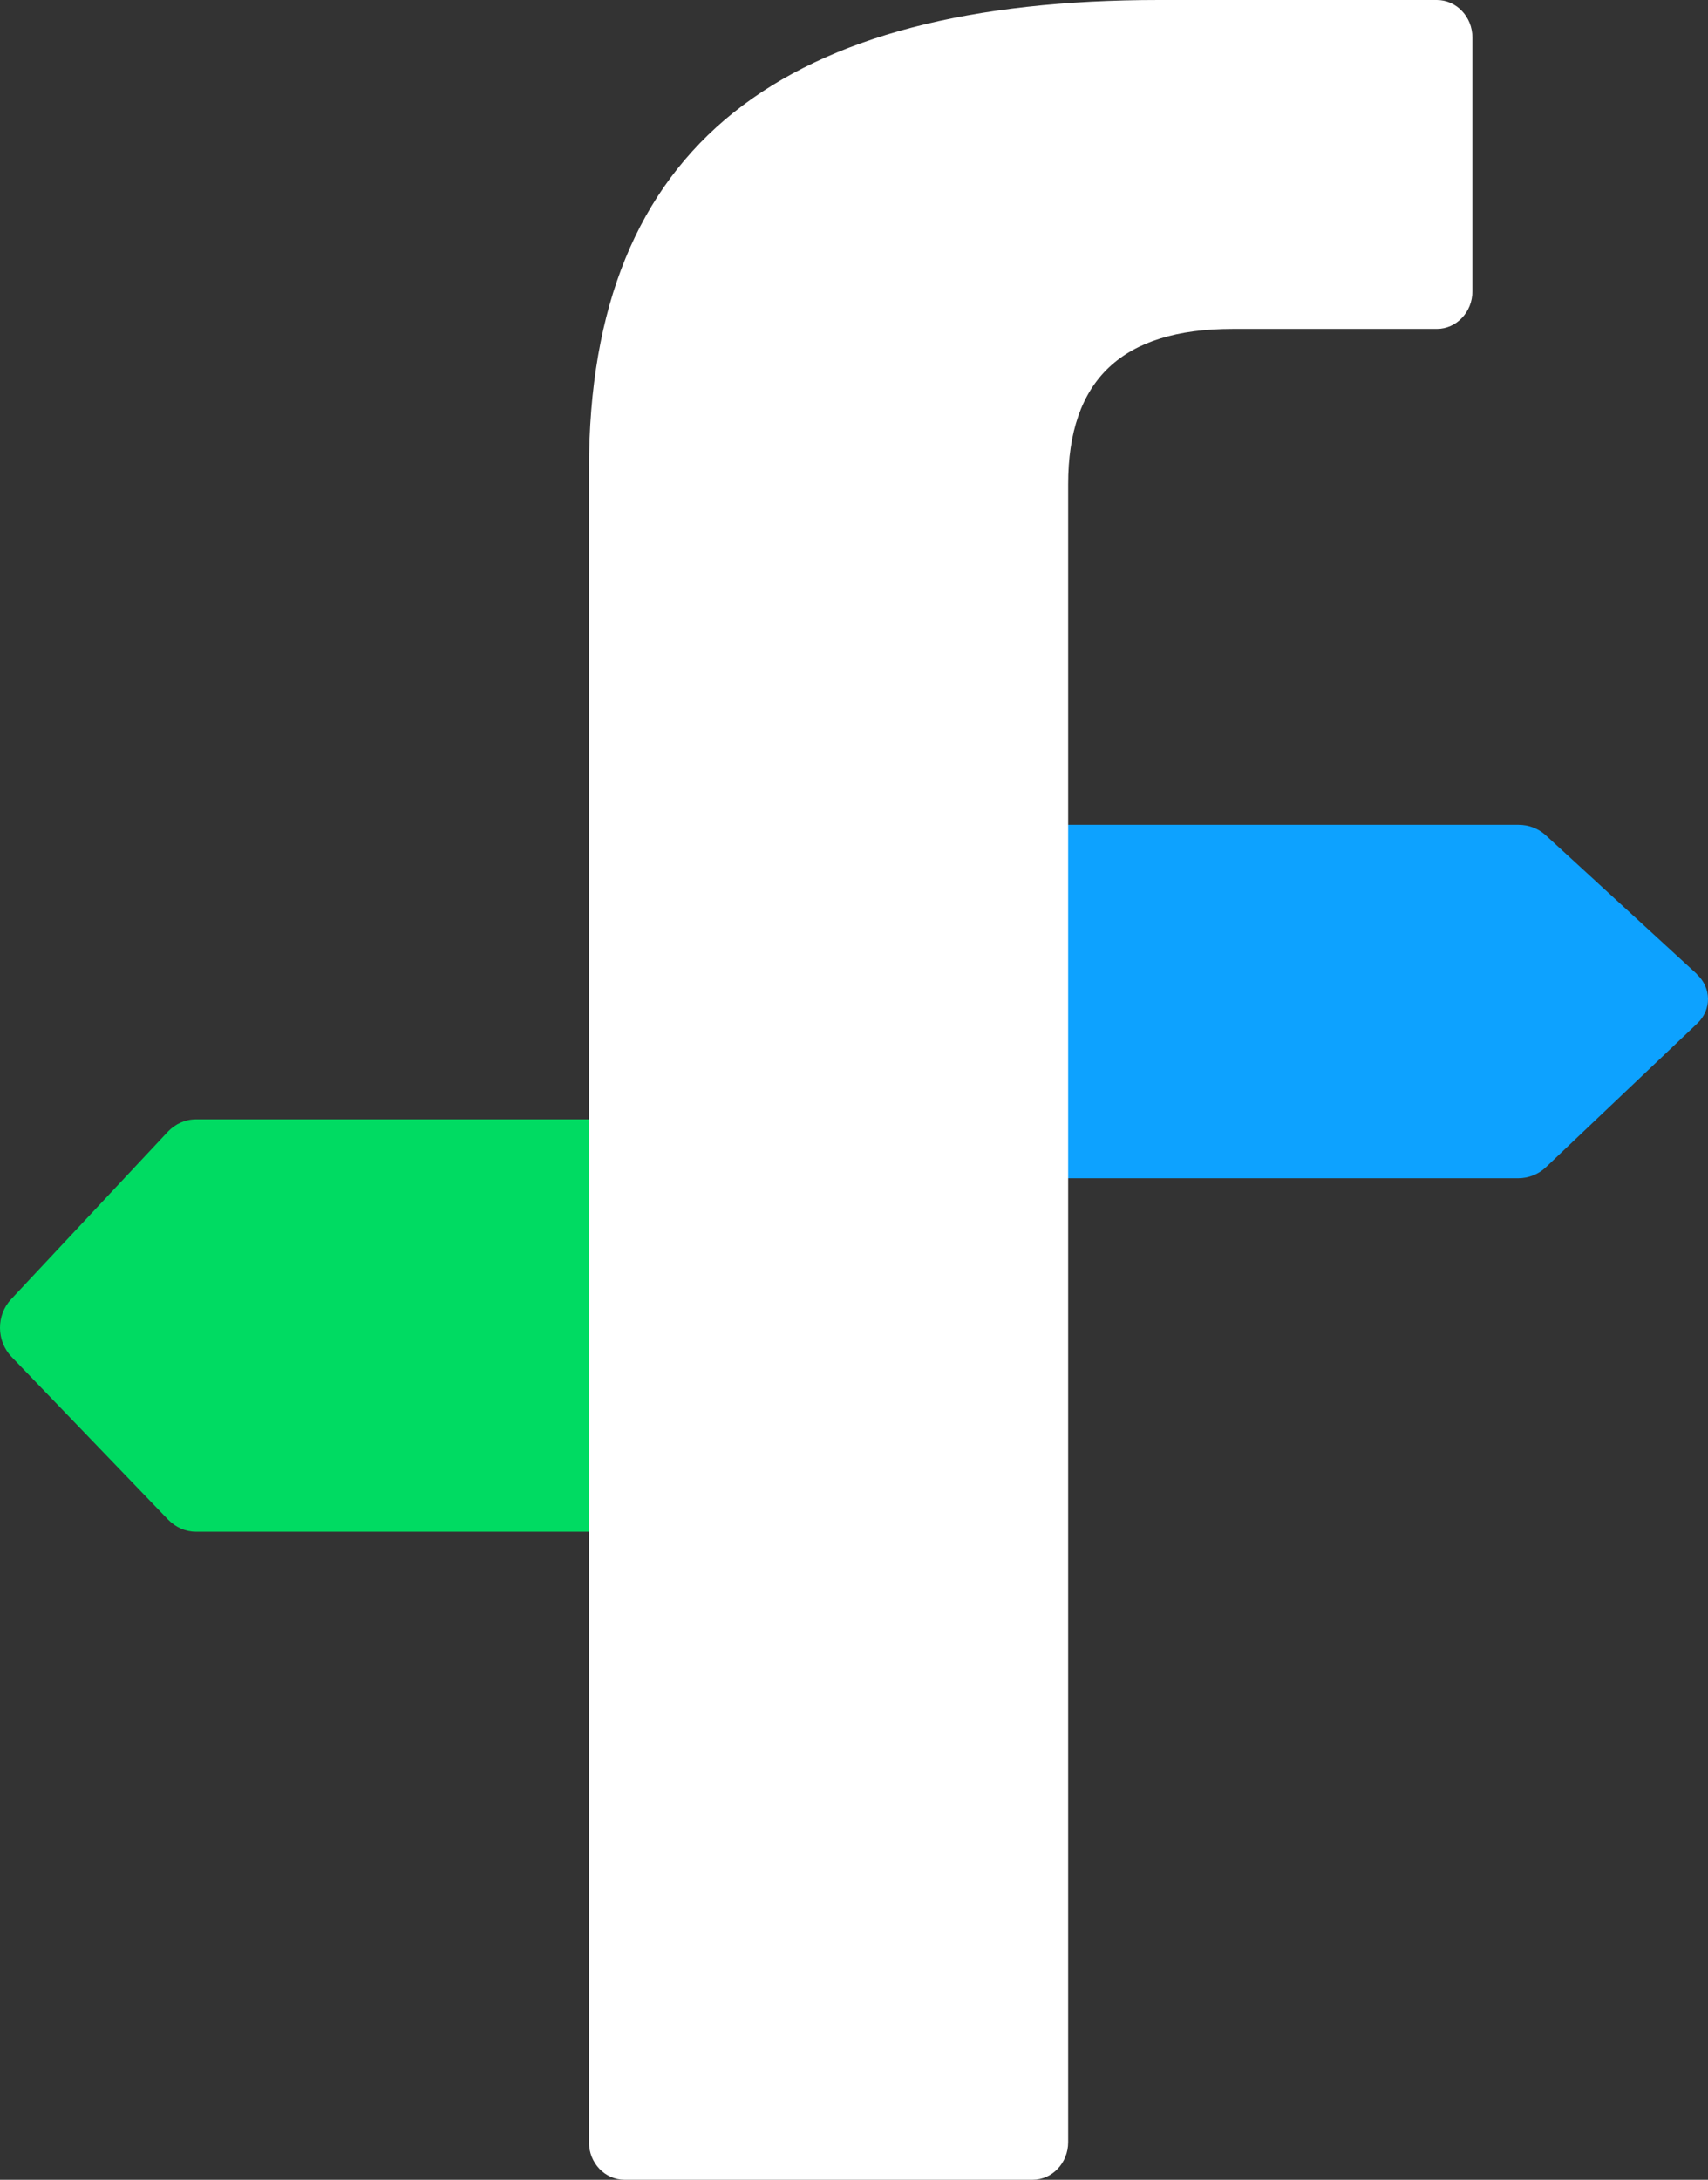 <svg width="29" height="37" viewBox="0 0 29 37" fill="none" xmlns="http://www.w3.org/2000/svg">
<rect x="0" y="0" width="29" height="37" fill="#333333" stroke="none"/>
<path d="M28.809 16.532L26.238 14.171C26.116 14.062 25.955 14 25.786 14H18V20H25.778C25.951 20 26.116 19.934 26.238 19.822L28.817 17.373C29.064 17.14 29.06 16.765 28.809 16.536V16.532Z" fill="#0DA2FF"/>
<path d="M3.327 19C3.148 19 2.978 19.076 2.852 19.208L0.19 22.052C-0.066 22.324 -0.062 22.761 0.194 23.029L2.856 25.796C2.982 25.924 3.148 26 3.323 26H10V19H3.327Z" fill="#00DB62"/>
<path d="M24.396 0H19.679C13.323 0 10 2.436 10 7.968V36.363C10 36.715 10.271 37 10.604 37H17.532C17.865 37 18.136 36.715 18.136 36.363V8.222C18.136 6.447 19.052 5.583 20.928 5.583H24.396C24.729 5.583 25 5.297 25 4.946V0.637C25 0.285 24.729 0 24.396 0Z" fill="white"/>
</svg>
